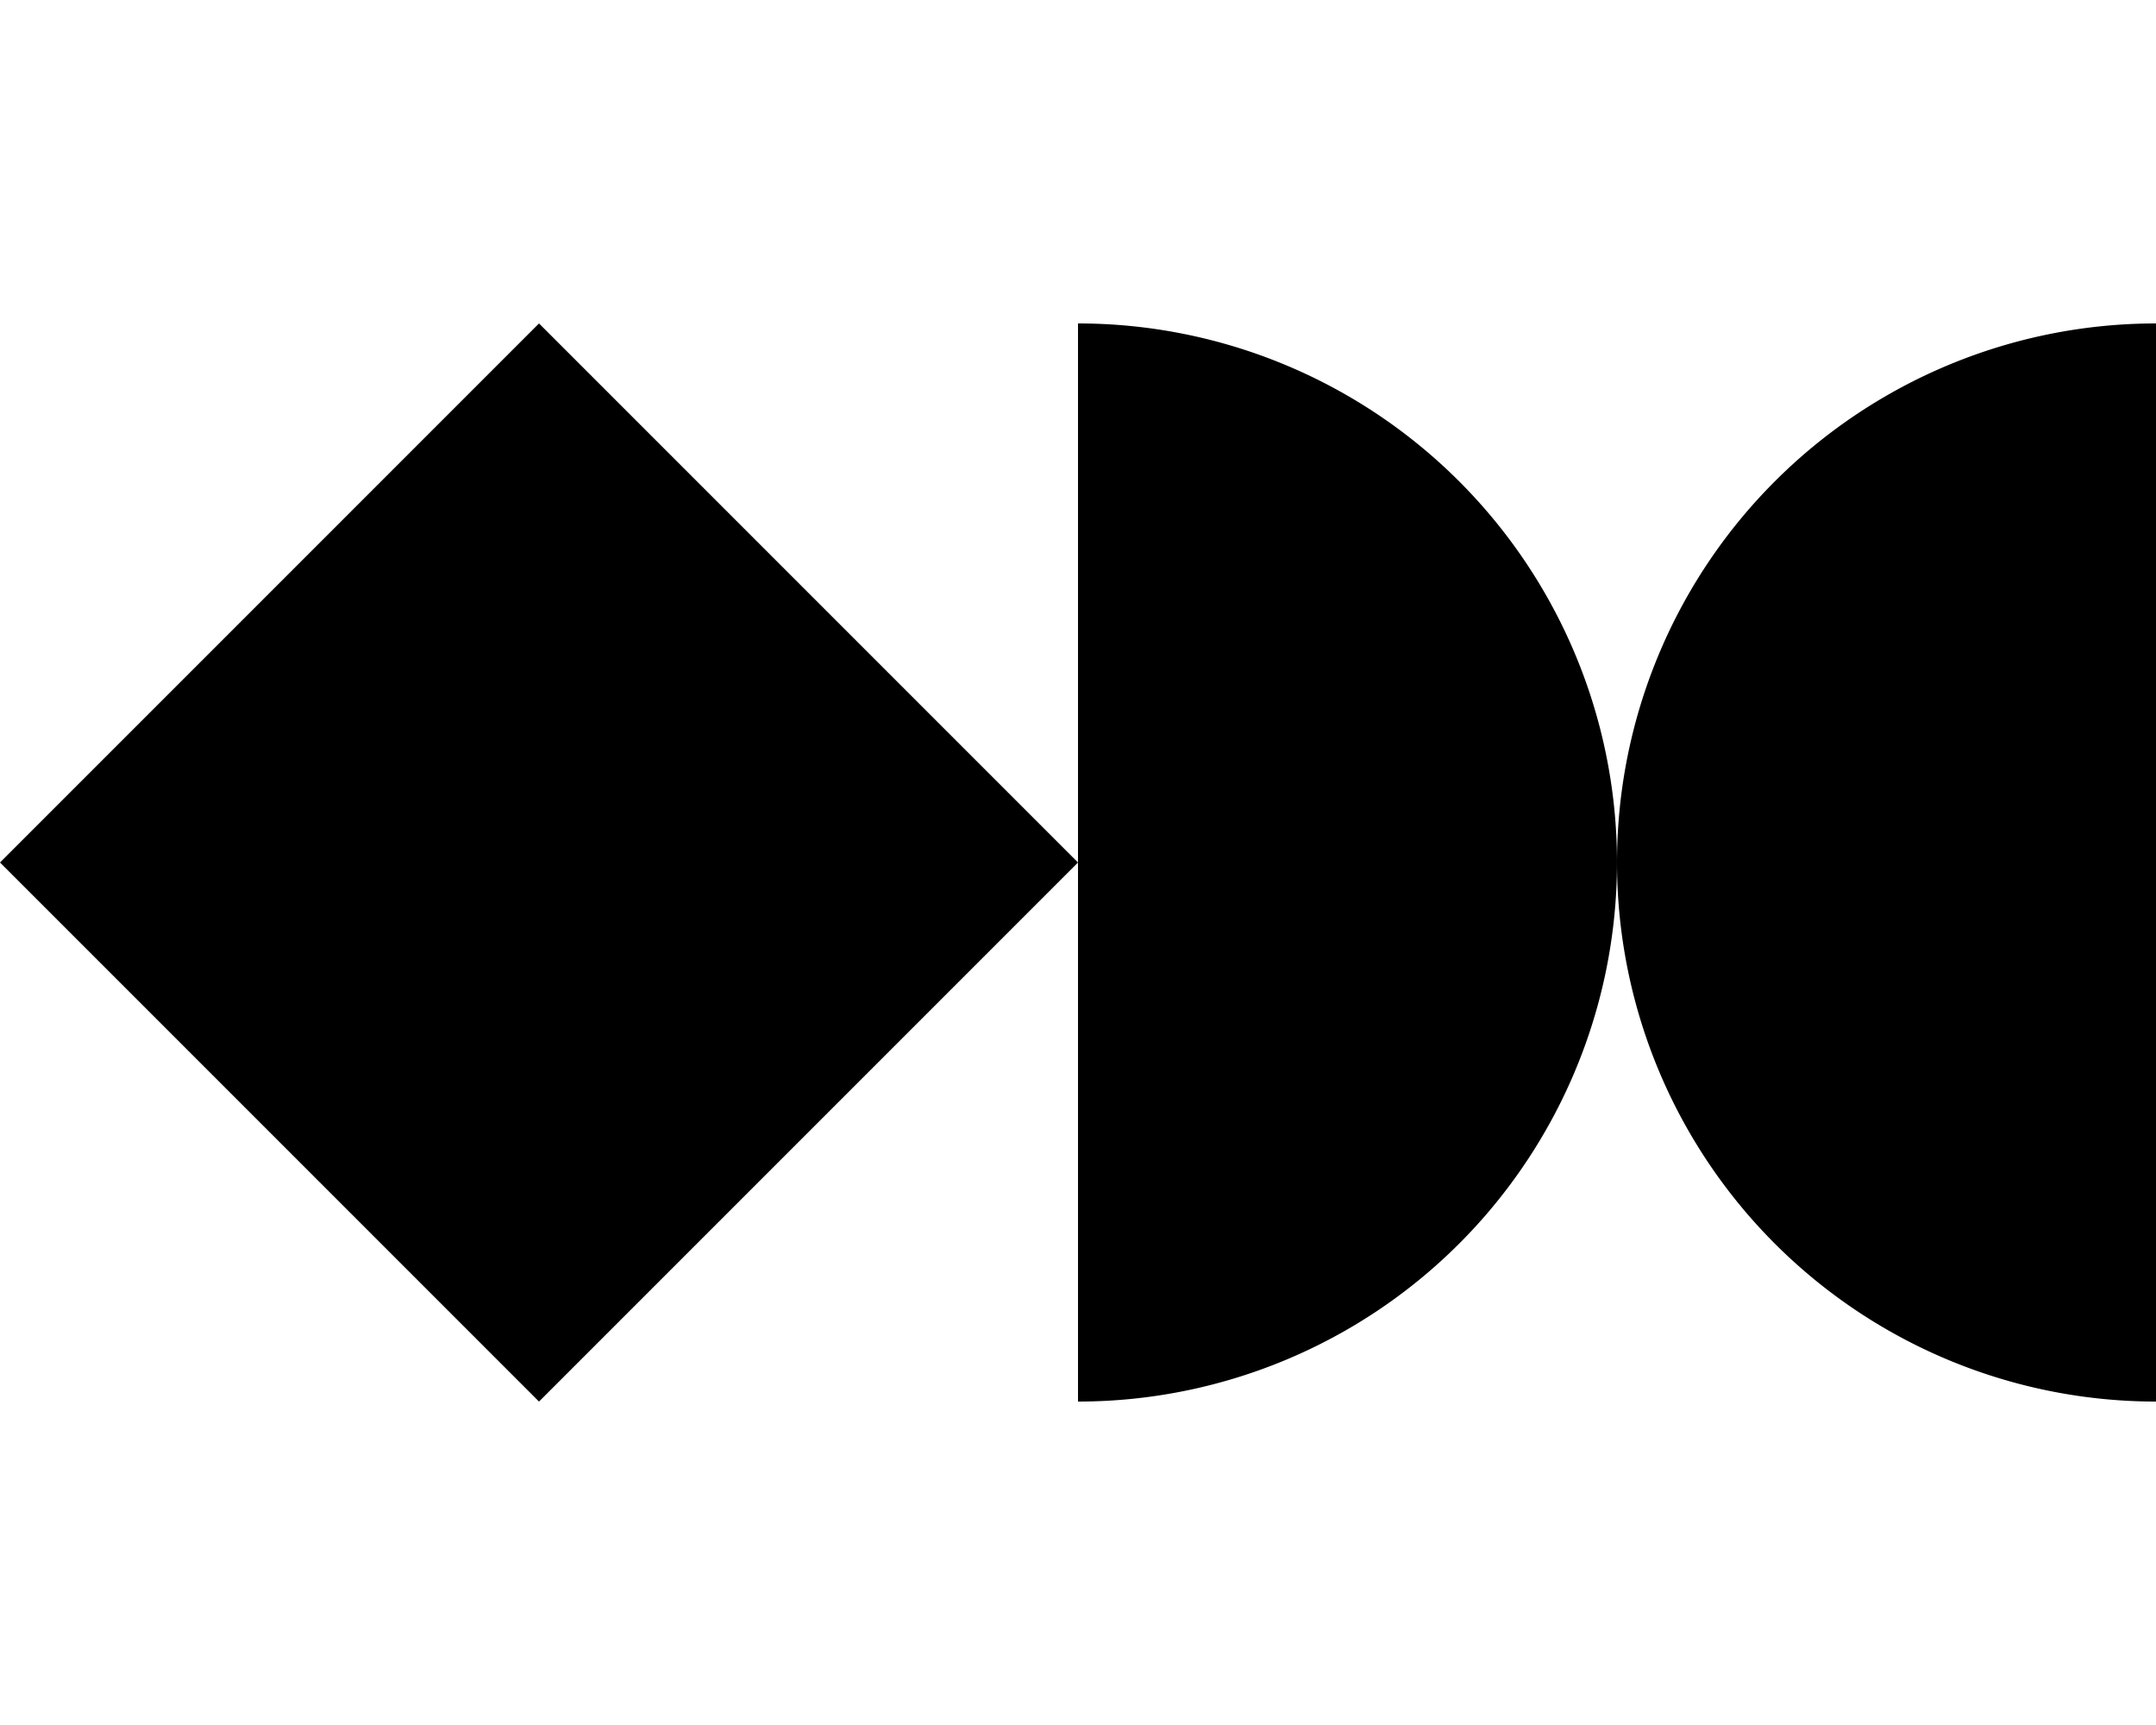 <svg xmlns="http://www.w3.org/2000/svg" xmlns:xlink="http://www.w3.org/1999/xlink" width="640" height="512" viewBox="0 0 640 512"><path fill="currentColor" d="M320 96v320a160.02 160.02 0 0 0 113.138-46.862a160.02 160.02 0 0 0 34.683-174.367a160 160 0 0 0-86.591-86.592A160 160 0 0 0 320 96M0 256l160.002 160l160.001-160L160.002 96zm480 0a160 160 0 0 0 160 160V96a160 160 0 0 0-160 160"/></svg>